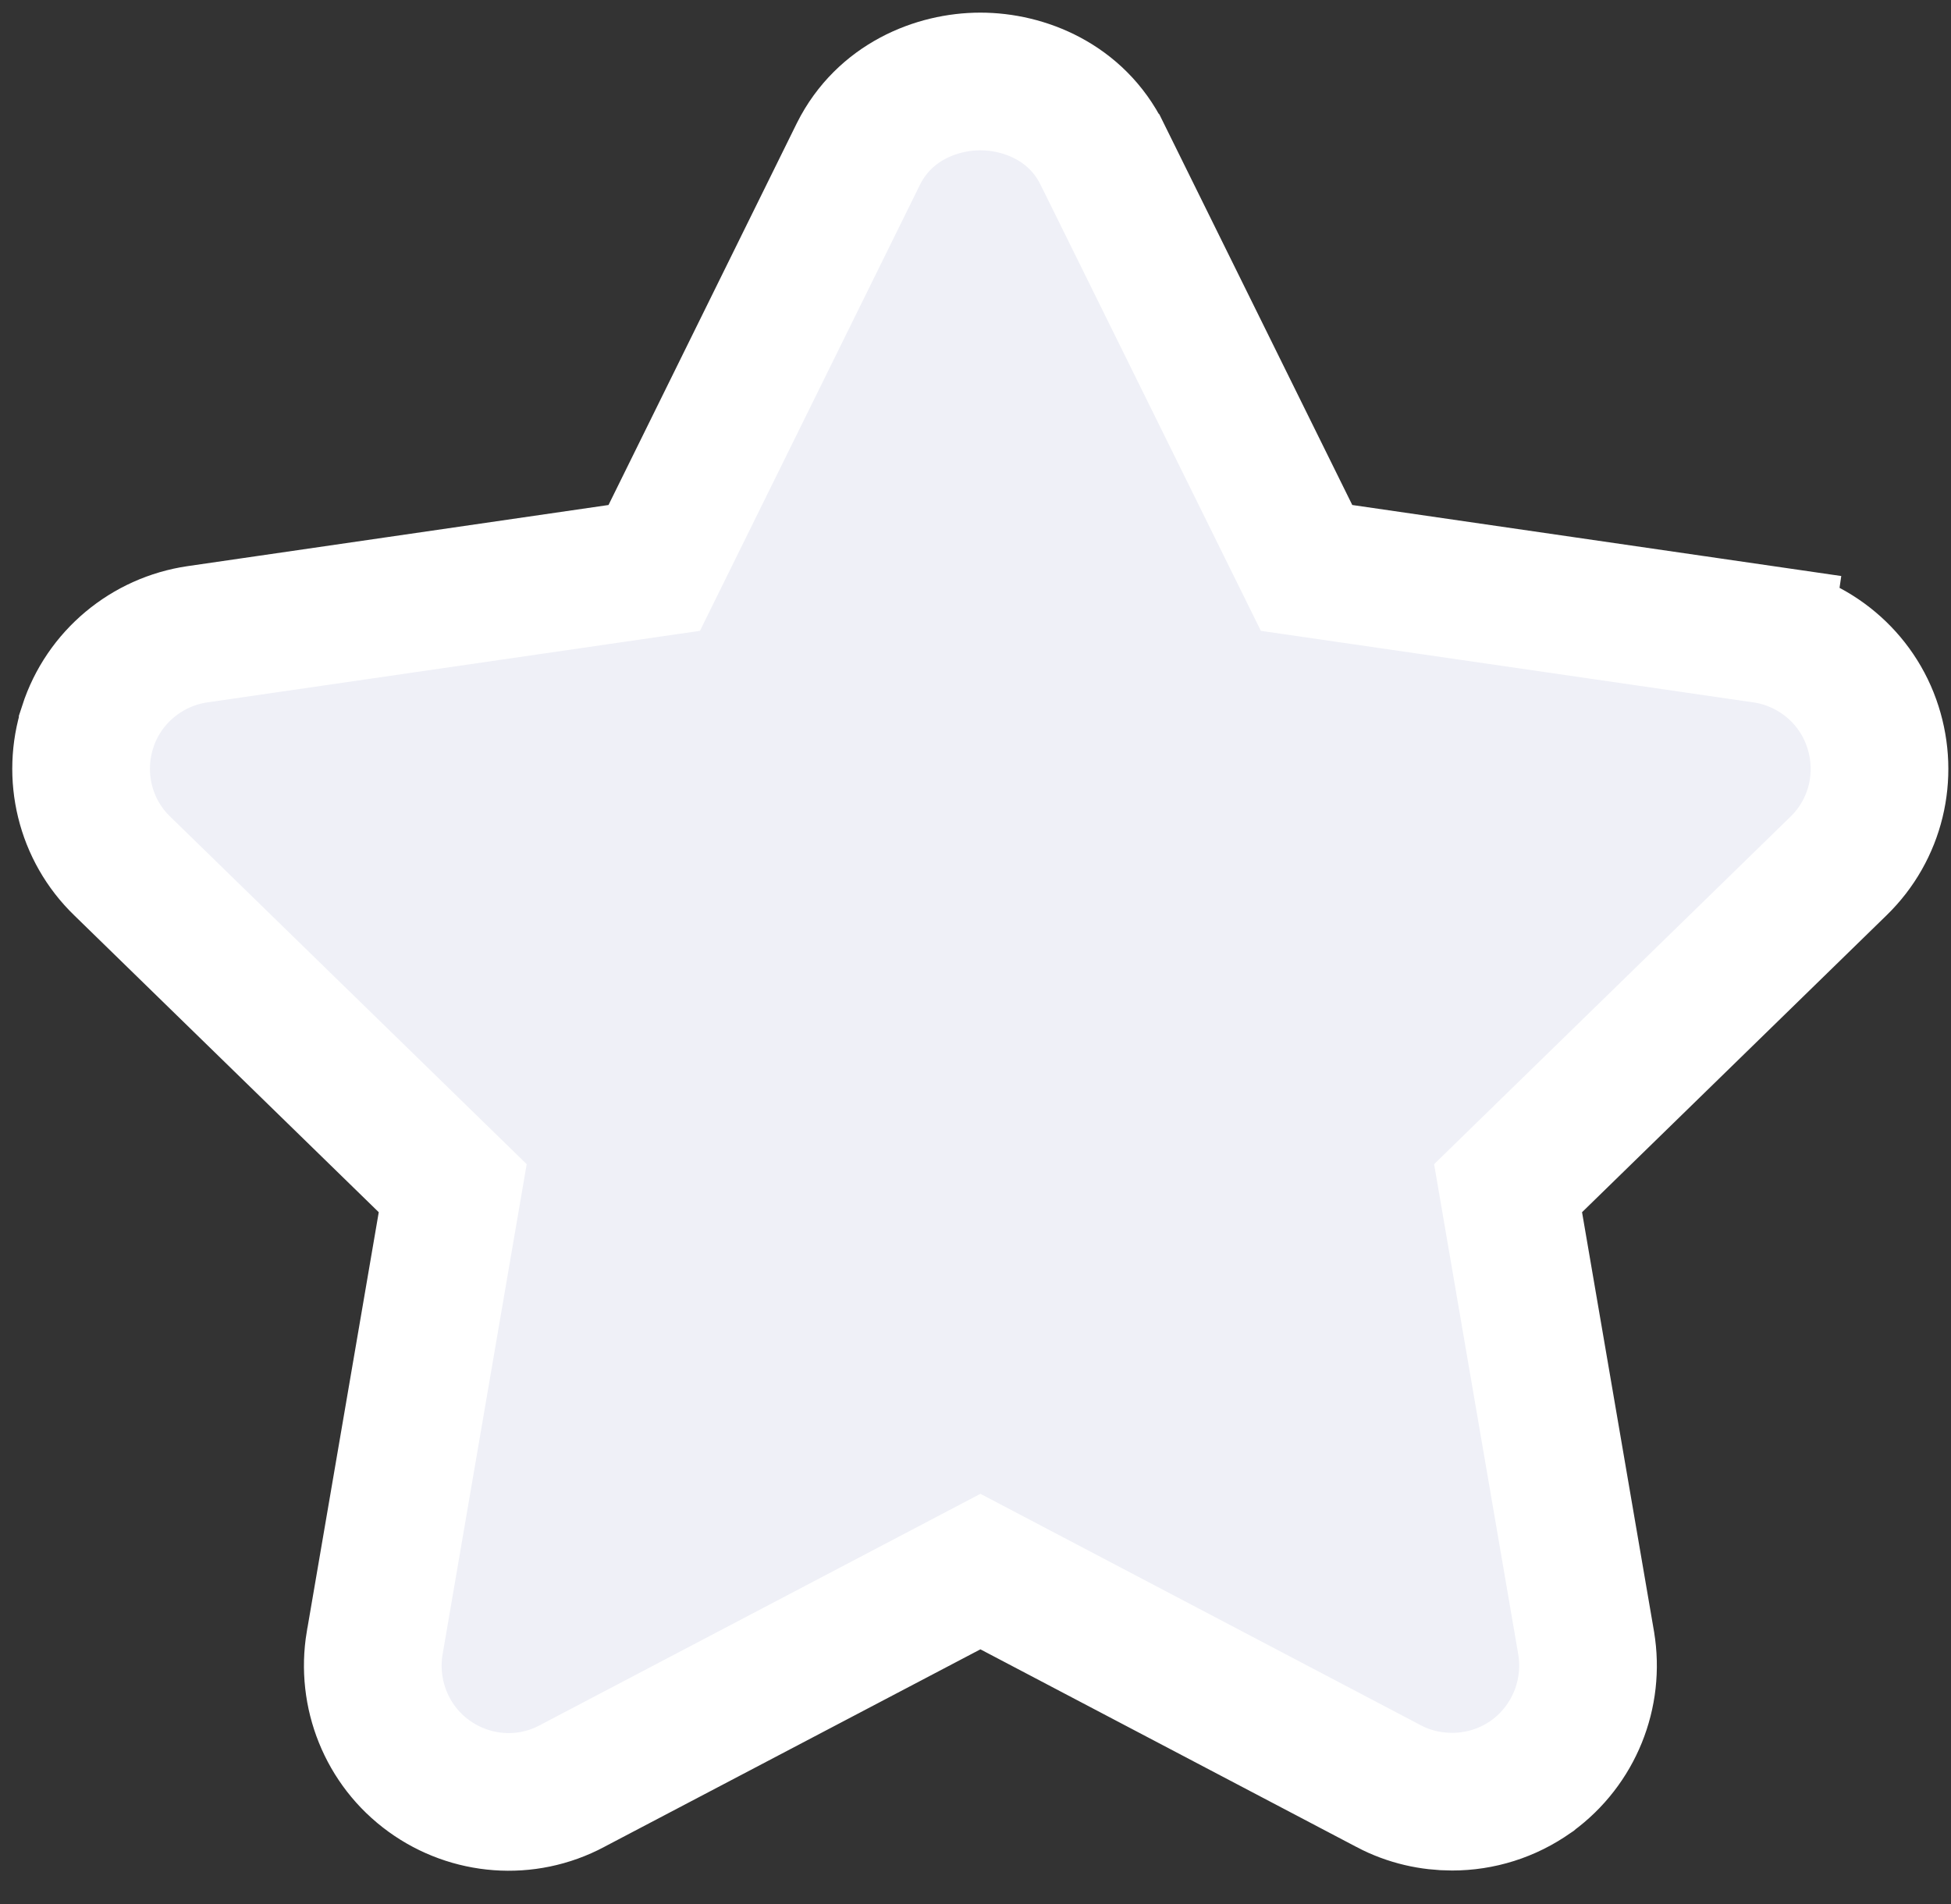 <svg width="42" height="41" viewBox="0 0 42 41" fill="none" xmlns="http://www.w3.org/2000/svg">
<rect x="0" y="0" width="42" height="41" fill="#333333" stroke="none"/>
<path d="M23.727 3.316L23.726 3.315C23.174 2.199 22.047 1.754 21.105 1.754C20.163 1.754 19.038 2.199 18.482 3.309L18.482 3.309L18.478 3.317L14.084 12.227L4.253 13.655L4.253 13.655C3.163 13.814 2.235 14.575 1.888 15.646L1.888 15.649C1.549 16.7 1.825 17.868 2.634 18.647L9.746 25.581L8.067 35.369L8.065 35.376C7.885 36.46 8.322 37.579 9.236 38.238C10.128 38.883 11.32 38.983 12.315 38.453C12.317 38.452 12.319 38.45 12.321 38.449L21.106 33.835L29.892 38.453C29.893 38.454 29.894 38.454 29.895 38.455C30.34 38.69 30.812 38.789 31.261 38.789C31.863 38.789 32.458 38.606 32.967 38.244L32.976 38.238L32.984 38.231C33.884 37.571 34.327 36.467 34.146 35.376L34.145 35.369L32.465 25.581L39.579 18.644C40.386 17.86 40.656 16.701 40.319 15.652C39.98 14.584 39.05 13.814 37.958 13.655L37.745 15.122L37.958 13.655L28.127 12.227L23.727 3.316Z" fill="#EFF0F7" stroke="white" stroke-width="2.964"/>
</svg>
